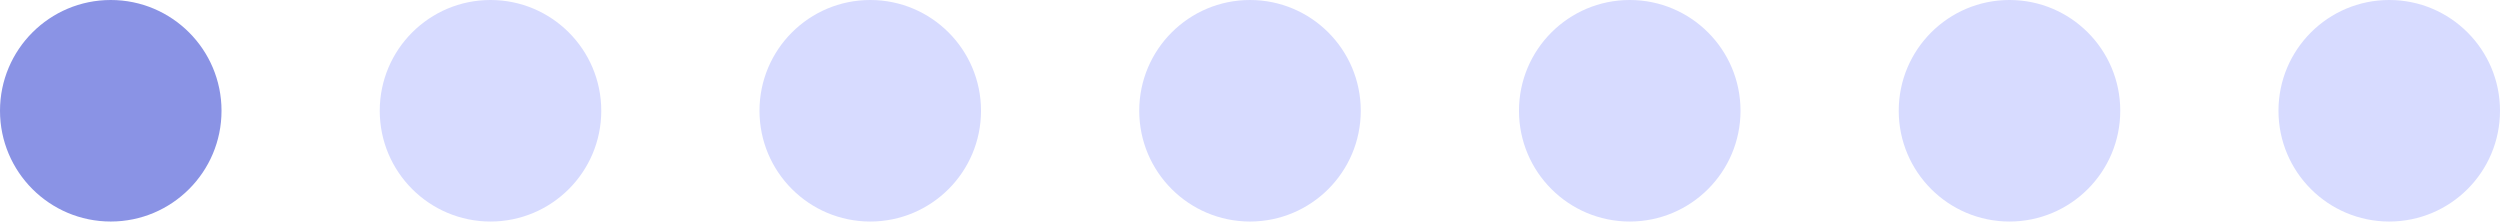 <svg width="158" height="14" viewBox="0 0 158 14" fill="none" xmlns="http://www.w3.org/2000/svg">
<circle cx="7" cy="7" r="7" fill="#8A93E5"/>
<circle cx="31" cy="7" r="7" fill="#D7DBFF"/>
<circle cx="55" cy="7" r="7" fill="#D7DBFF"/>
<circle cx="79" cy="7" r="7" fill="#D7DBFF"/>
<circle cx="103" cy="7" r="7" fill="#D7DBFF"/>
<circle cx="127" cy="7" r="7" fill="#D7DBFF"/>
<circle cx="151" cy="7" r="7" fill="#D7DBFF"/>
</svg>
